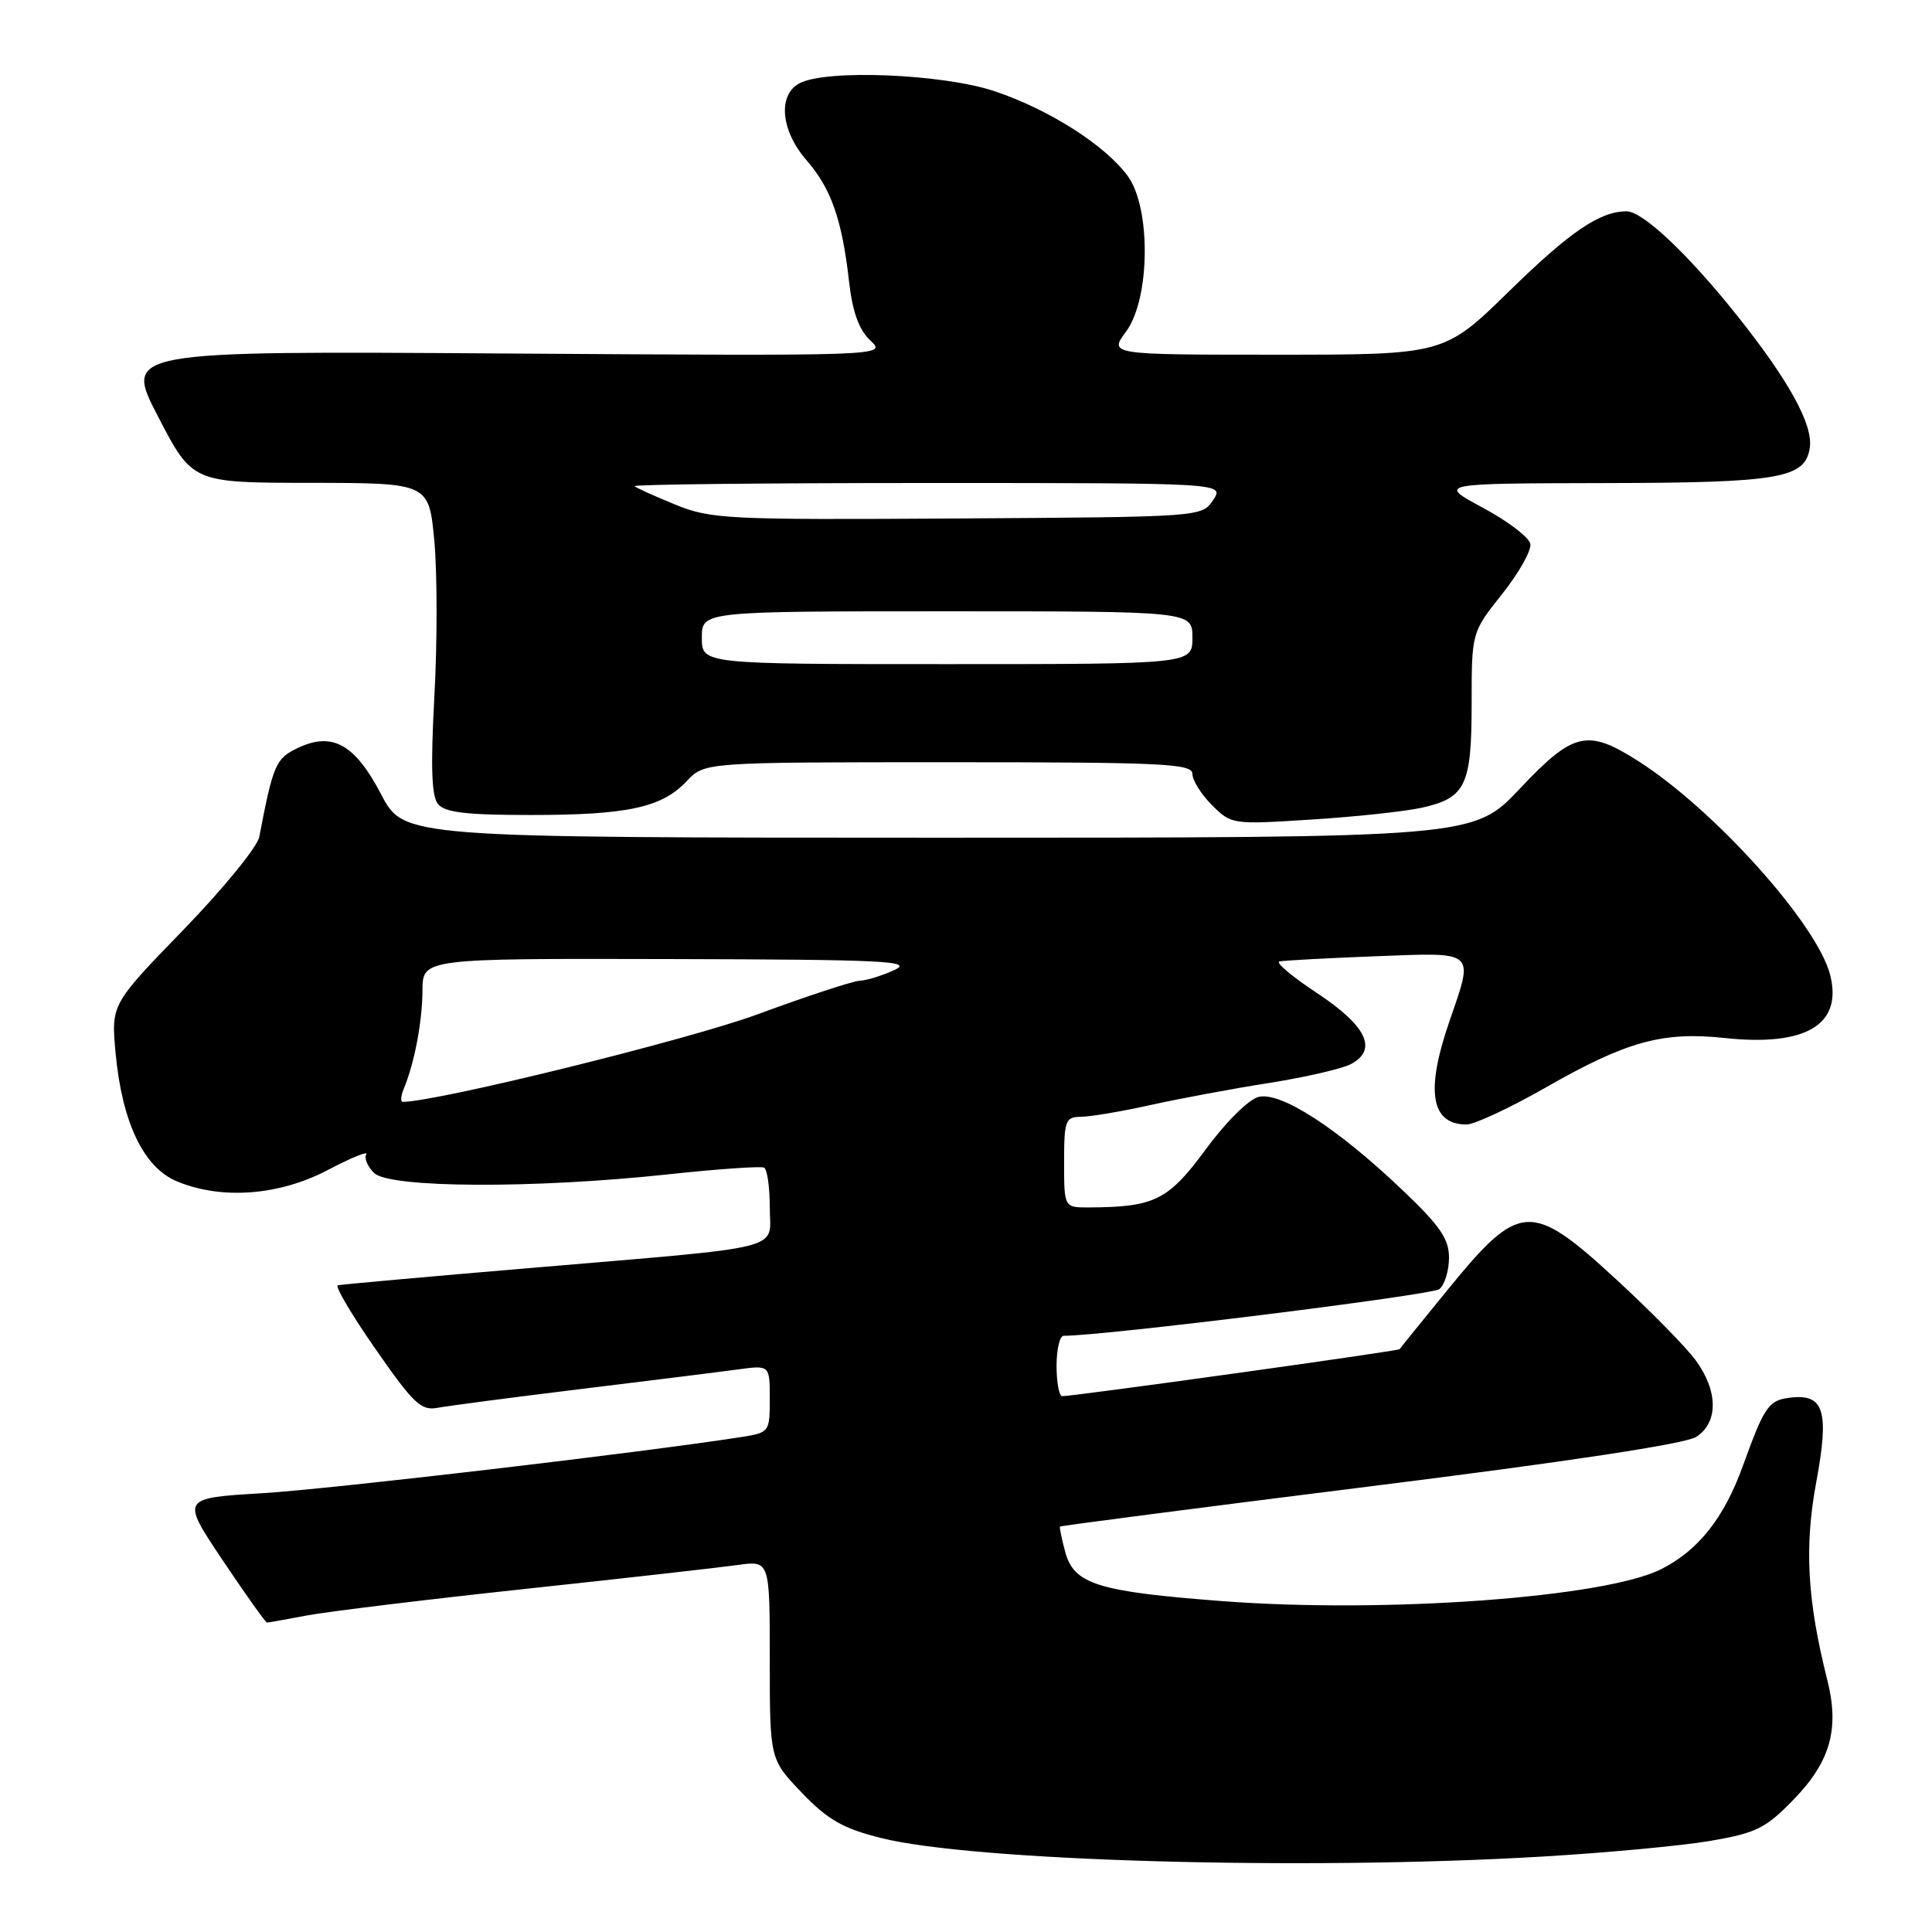 <?xml version="1.0" encoding="UTF-8" standalone="no"?>
<!DOCTYPE svg PUBLIC "-//W3C//DTD SVG 1.1//EN" "http://www.w3.org/Graphics/SVG/1.1/DTD/svg11.dtd" >
<svg xmlns="http://www.w3.org/2000/svg" xmlns:xlink="http://www.w3.org/1999/xlink" version="1.1" viewBox="0 0 256 256">
 <g >
 <path fill="currentColor"
d=" M 204.11 246.02 C 212.69 245.52 222.82 244.58 226.61 243.93 C 232.74 242.88 233.96 242.27 237.70 238.41 C 242.55 233.40 243.76 229.07 242.12 222.58 C 239.46 212.01 239.07 204.96 240.67 196.35 C 242.41 186.95 241.70 184.65 237.19 185.20 C 234.34 185.54 233.79 186.35 230.93 194.27 C 228.44 201.14 225.05 205.43 220.12 207.92 C 212.71 211.68 183.58 213.80 162.00 212.16 C 145.46 210.90 142.31 209.92 141.15 205.65 C 140.68 203.92 140.37 202.40 140.45 202.28 C 140.53 202.17 159.03 199.77 181.55 196.95 C 207.61 193.70 223.32 191.32 224.75 190.40 C 227.71 188.50 227.68 184.30 224.66 180.21 C 223.37 178.46 218.64 173.65 214.15 169.52 C 202.87 159.13 201.35 159.22 191.88 170.83 C 188.44 175.05 185.55 178.62 185.46 178.77 C 185.31 179.02 142.44 184.99 140.75 185.00 C 140.34 185.00 140.00 183.20 140.00 181.00 C 140.00 178.80 140.42 177.00 140.94 177.00 C 146.35 177.00 189.78 171.60 190.73 170.81 C 191.43 170.23 192.00 168.36 192.00 166.65 C 192.00 164.15 190.80 162.41 185.80 157.66 C 177.20 149.47 169.68 144.61 166.76 145.35 C 165.45 145.67 162.38 148.73 159.74 152.33 C 154.80 159.05 152.97 159.96 144.25 159.99 C 141.00 160.00 141.00 160.00 141.00 154.00 C 141.00 148.45 141.17 148.00 143.25 147.98 C 144.49 147.97 148.65 147.27 152.50 146.41 C 156.35 145.56 163.42 144.24 168.21 143.49 C 173.00 142.73 177.86 141.61 179.02 140.99 C 182.59 139.08 181.08 135.93 174.53 131.60 C 171.24 129.43 168.99 127.54 169.53 127.40 C 170.06 127.27 175.79 126.96 182.25 126.71 C 195.76 126.20 195.33 125.81 192.00 135.50 C 188.87 144.61 189.62 149.00 194.32 149.00 C 195.38 149.00 200.13 146.78 204.87 144.07 C 215.53 137.98 220.30 136.66 228.52 137.54 C 239.29 138.69 244.17 135.78 242.51 129.20 C 240.83 122.50 227.16 107.27 217.05 100.83 C 210.33 96.55 208.48 96.98 201.39 104.50 C 195.26 111.00 195.26 111.00 124.38 111.00 C 53.50 110.99 53.50 110.99 50.50 105.25 C 47.01 98.58 44.02 96.92 39.42 99.13 C 36.54 100.50 36.19 101.32 34.35 110.91 C 34.09 112.23 29.57 117.77 24.30 123.21 C 14.72 133.09 14.72 133.09 15.32 139.57 C 16.18 148.74 19.03 154.69 23.43 156.53 C 29.33 159.00 36.98 158.43 43.44 155.03 C 46.54 153.40 48.83 152.47 48.53 152.95 C 48.23 153.44 48.69 154.55 49.56 155.42 C 51.57 157.43 70.75 157.52 88.50 155.61 C 95.10 154.90 100.84 154.50 101.25 154.72 C 101.66 154.94 102.00 157.30 102.00 159.97 C 102.00 165.81 104.93 165.07 70.00 168.04 C 56.52 169.18 45.17 170.20 44.76 170.31 C 44.35 170.41 46.60 174.22 49.76 178.76 C 54.79 186.00 55.81 186.96 58.00 186.54 C 59.38 186.28 67.92 185.16 77.00 184.05 C 86.08 182.94 95.41 181.78 97.75 181.46 C 102.00 180.88 102.00 180.88 102.00 185.35 C 102.00 189.75 101.94 189.83 98.25 190.41 C 85.02 192.48 43.72 197.32 34.74 197.86 C 23.98 198.50 23.98 198.50 29.51 206.75 C 32.55 211.29 35.19 215.00 35.38 215.00 C 35.57 215.00 37.97 214.57 40.71 214.05 C 43.45 213.54 56.45 211.95 69.60 210.54 C 82.74 209.13 95.41 207.70 97.75 207.37 C 102.00 206.77 102.00 206.77 102.00 219.94 C 102.00 233.12 102.00 233.12 106.25 237.55 C 109.70 241.14 111.68 242.28 116.76 243.55 C 129.00 246.62 172.76 247.86 204.11 246.02 Z  M 188.47 107.01 C 194.22 105.71 195.00 104.06 195.00 93.20 C 195.00 83.79 195.00 83.79 199.04 78.71 C 201.26 75.92 202.94 72.93 202.78 72.07 C 202.62 71.21 199.79 69.05 196.49 67.28 C 190.50 64.06 190.50 64.06 212.50 64.01 C 235.89 63.97 239.22 63.39 239.81 59.30 C 240.25 56.27 237.03 50.42 230.21 41.86 C 223.73 33.72 217.68 28.00 215.53 28.00 C 212.00 28.00 208.03 30.70 200.02 38.54 C 191.37 47.00 191.37 47.00 169.15 47.00 C 146.94 47.00 146.94 47.00 149.22 43.92 C 152.41 39.61 152.53 27.55 149.43 23.32 C 146.44 19.25 139.06 14.54 131.86 12.11 C 124.99 9.79 109.46 9.15 105.93 11.04 C 103.03 12.59 103.46 17.31 106.86 21.22 C 110.13 24.98 111.57 29.07 112.50 37.28 C 112.96 41.33 113.80 43.68 115.33 45.12 C 117.50 47.17 117.50 47.17 66.96 46.84 C 16.43 46.50 16.43 46.50 20.96 55.23 C 25.50 63.97 25.50 63.97 41.16 63.98 C 56.83 64.00 56.83 64.00 57.55 71.66 C 57.94 75.87 57.95 85.13 57.56 92.22 C 57.05 101.64 57.18 105.52 58.05 106.56 C 58.96 107.66 61.92 108.00 70.37 107.99 C 83.19 107.99 87.71 107.00 91.00 103.50 C 93.35 101.00 93.35 101.00 125.67 101.00 C 154.16 101.00 158.00 101.18 158.00 102.55 C 158.00 103.40 159.17 105.26 160.59 106.68 C 163.15 109.25 163.30 109.27 173.84 108.59 C 179.70 108.22 186.29 107.51 188.47 107.01 Z  M 53.51 144.25 C 54.93 140.80 55.95 135.43 55.98 131.25 C 56.00 127.00 56.00 127.00 88.75 127.08 C 117.35 127.15 121.12 127.34 118.50 128.54 C 116.85 129.29 114.79 129.93 113.92 129.95 C 113.06 129.98 106.95 131.98 100.36 134.41 C 91.17 137.79 57.88 146.00 53.37 146.00 C 53.05 146.00 53.11 145.21 53.51 144.25 Z  M 93.00 84.50 C 93.00 81.00 93.00 81.00 125.50 81.00 C 158.00 81.00 158.00 81.00 158.00 84.50 C 158.00 88.00 158.00 88.00 125.50 88.00 C 93.00 88.00 93.00 88.00 93.00 84.50 Z  M 89.50 66.87 C 86.75 65.75 84.32 64.65 84.09 64.42 C 83.86 64.19 101.35 64.00 122.96 64.00 C 162.24 64.00 162.24 64.00 160.75 66.25 C 159.26 68.50 159.24 68.50 126.88 68.70 C 96.37 68.89 94.21 68.79 89.50 66.87 Z "/>
</g>
</svg>